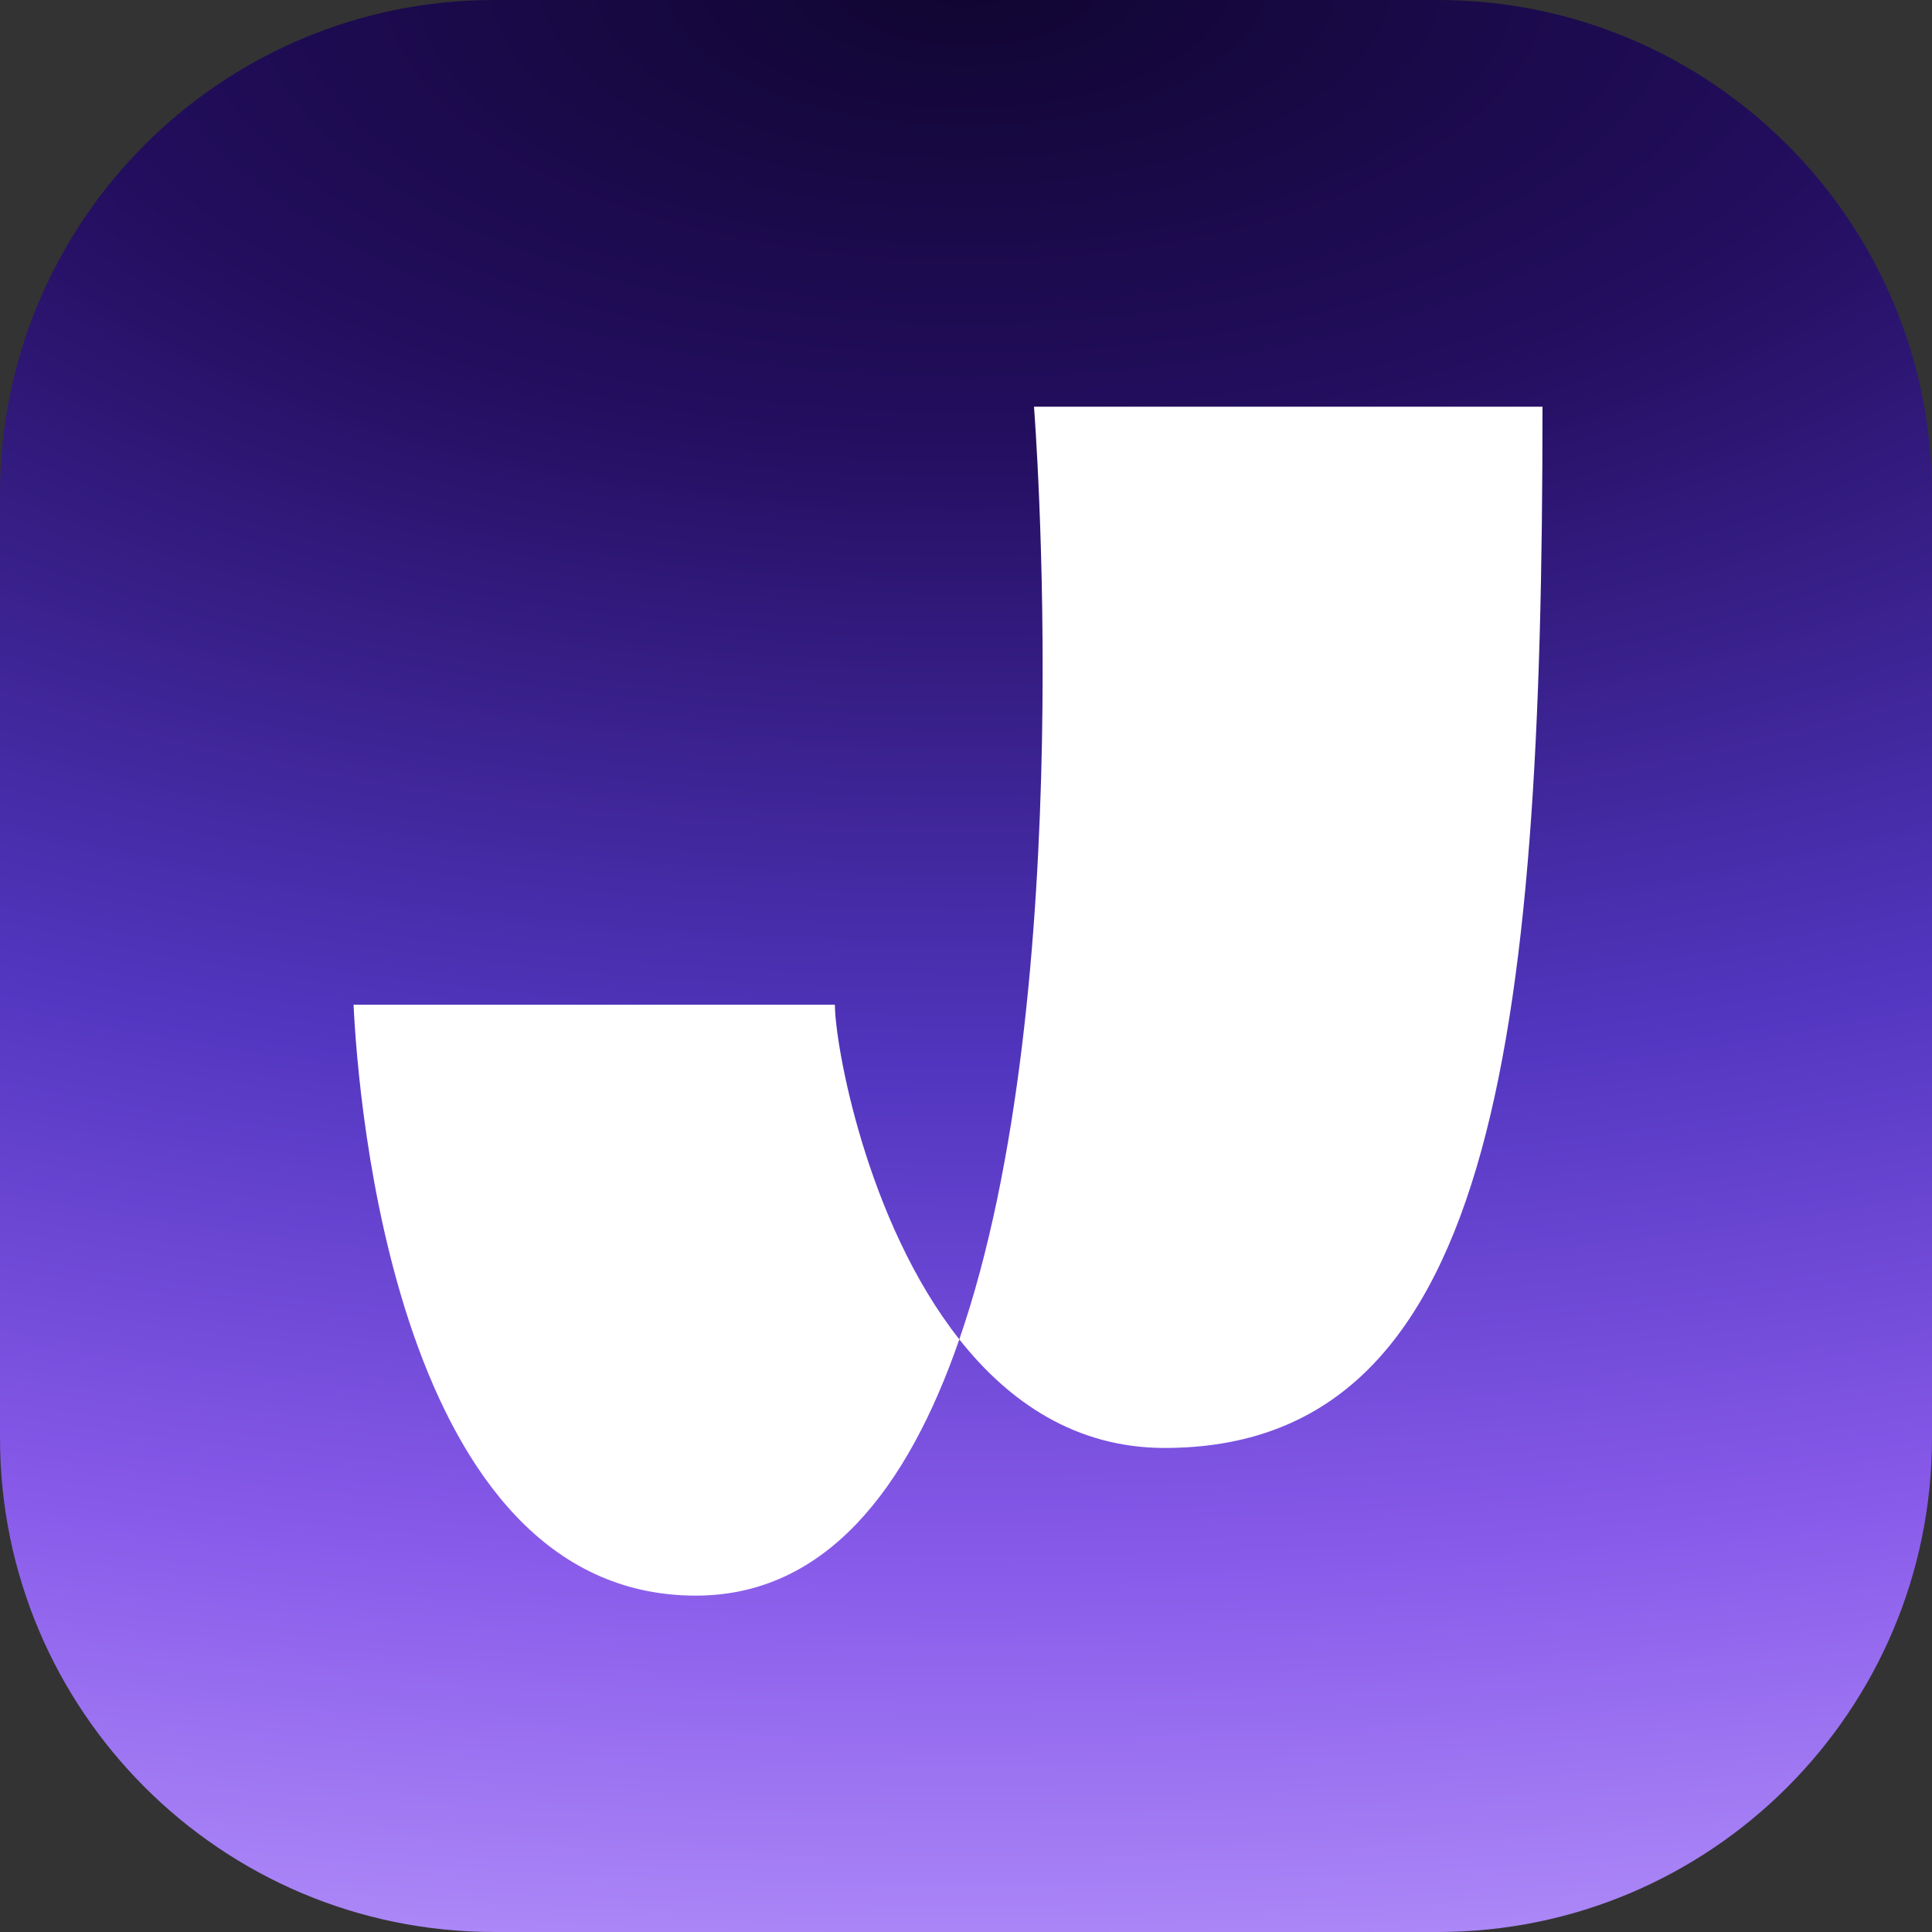 <svg width="48" height="48" viewBox="0 0 48 48" fill="none" xmlns="http://www.w3.org/2000/svg">
<rect x="0" y="0" width="48" height="48" fill="#333333" stroke="none"/>
<g clip-path="url(#clip0_8_59)">
<path d="M35.721 0H12.279C5.498 0 0 5.498 0 12.279V35.721C0 42.502 5.498 48 12.279 48H35.721C42.502 48 48 42.502 48 35.721V12.279C48 5.498 42.502 0 35.721 0Z" fill="url(#paint0_radial_8_59)"/>
<path d="M25.689 10.104H38.323C38.323 26.047 37.071 35.974 28.935 35.974C26.725 35.974 25.063 34.831 23.834 33.276C22.55 36.991 20.506 39.643 17.289 39.643C9.827 39.643 8.895 27.281 8.784 24.963H20.743C20.743 25.94 21.517 30.343 23.834 33.276C26.836 24.593 25.689 10.104 25.689 10.104Z" fill="white"/>
</g>
<defs>
<radialGradient id="paint0_radial_8_59" cx="0" cy="0" r="1" gradientUnits="userSpaceOnUse" gradientTransform="translate(24) rotate(90) scale(53.693 115.036)">
<stop stop-color="#100531"/>
<stop offset="0.207" stop-color="#230E5F"/>
<stop offset="0.497" stop-color="#5236C0"/>
<stop offset="0.718" stop-color="#885AEA"/>
<stop offset="1" stop-color="#C1A3FF"/>
</radialGradient>
<clipPath id="clip0_8_59">
<rect width="48" height="48" fill="white"/>
</clipPath>
</defs>
</svg>
